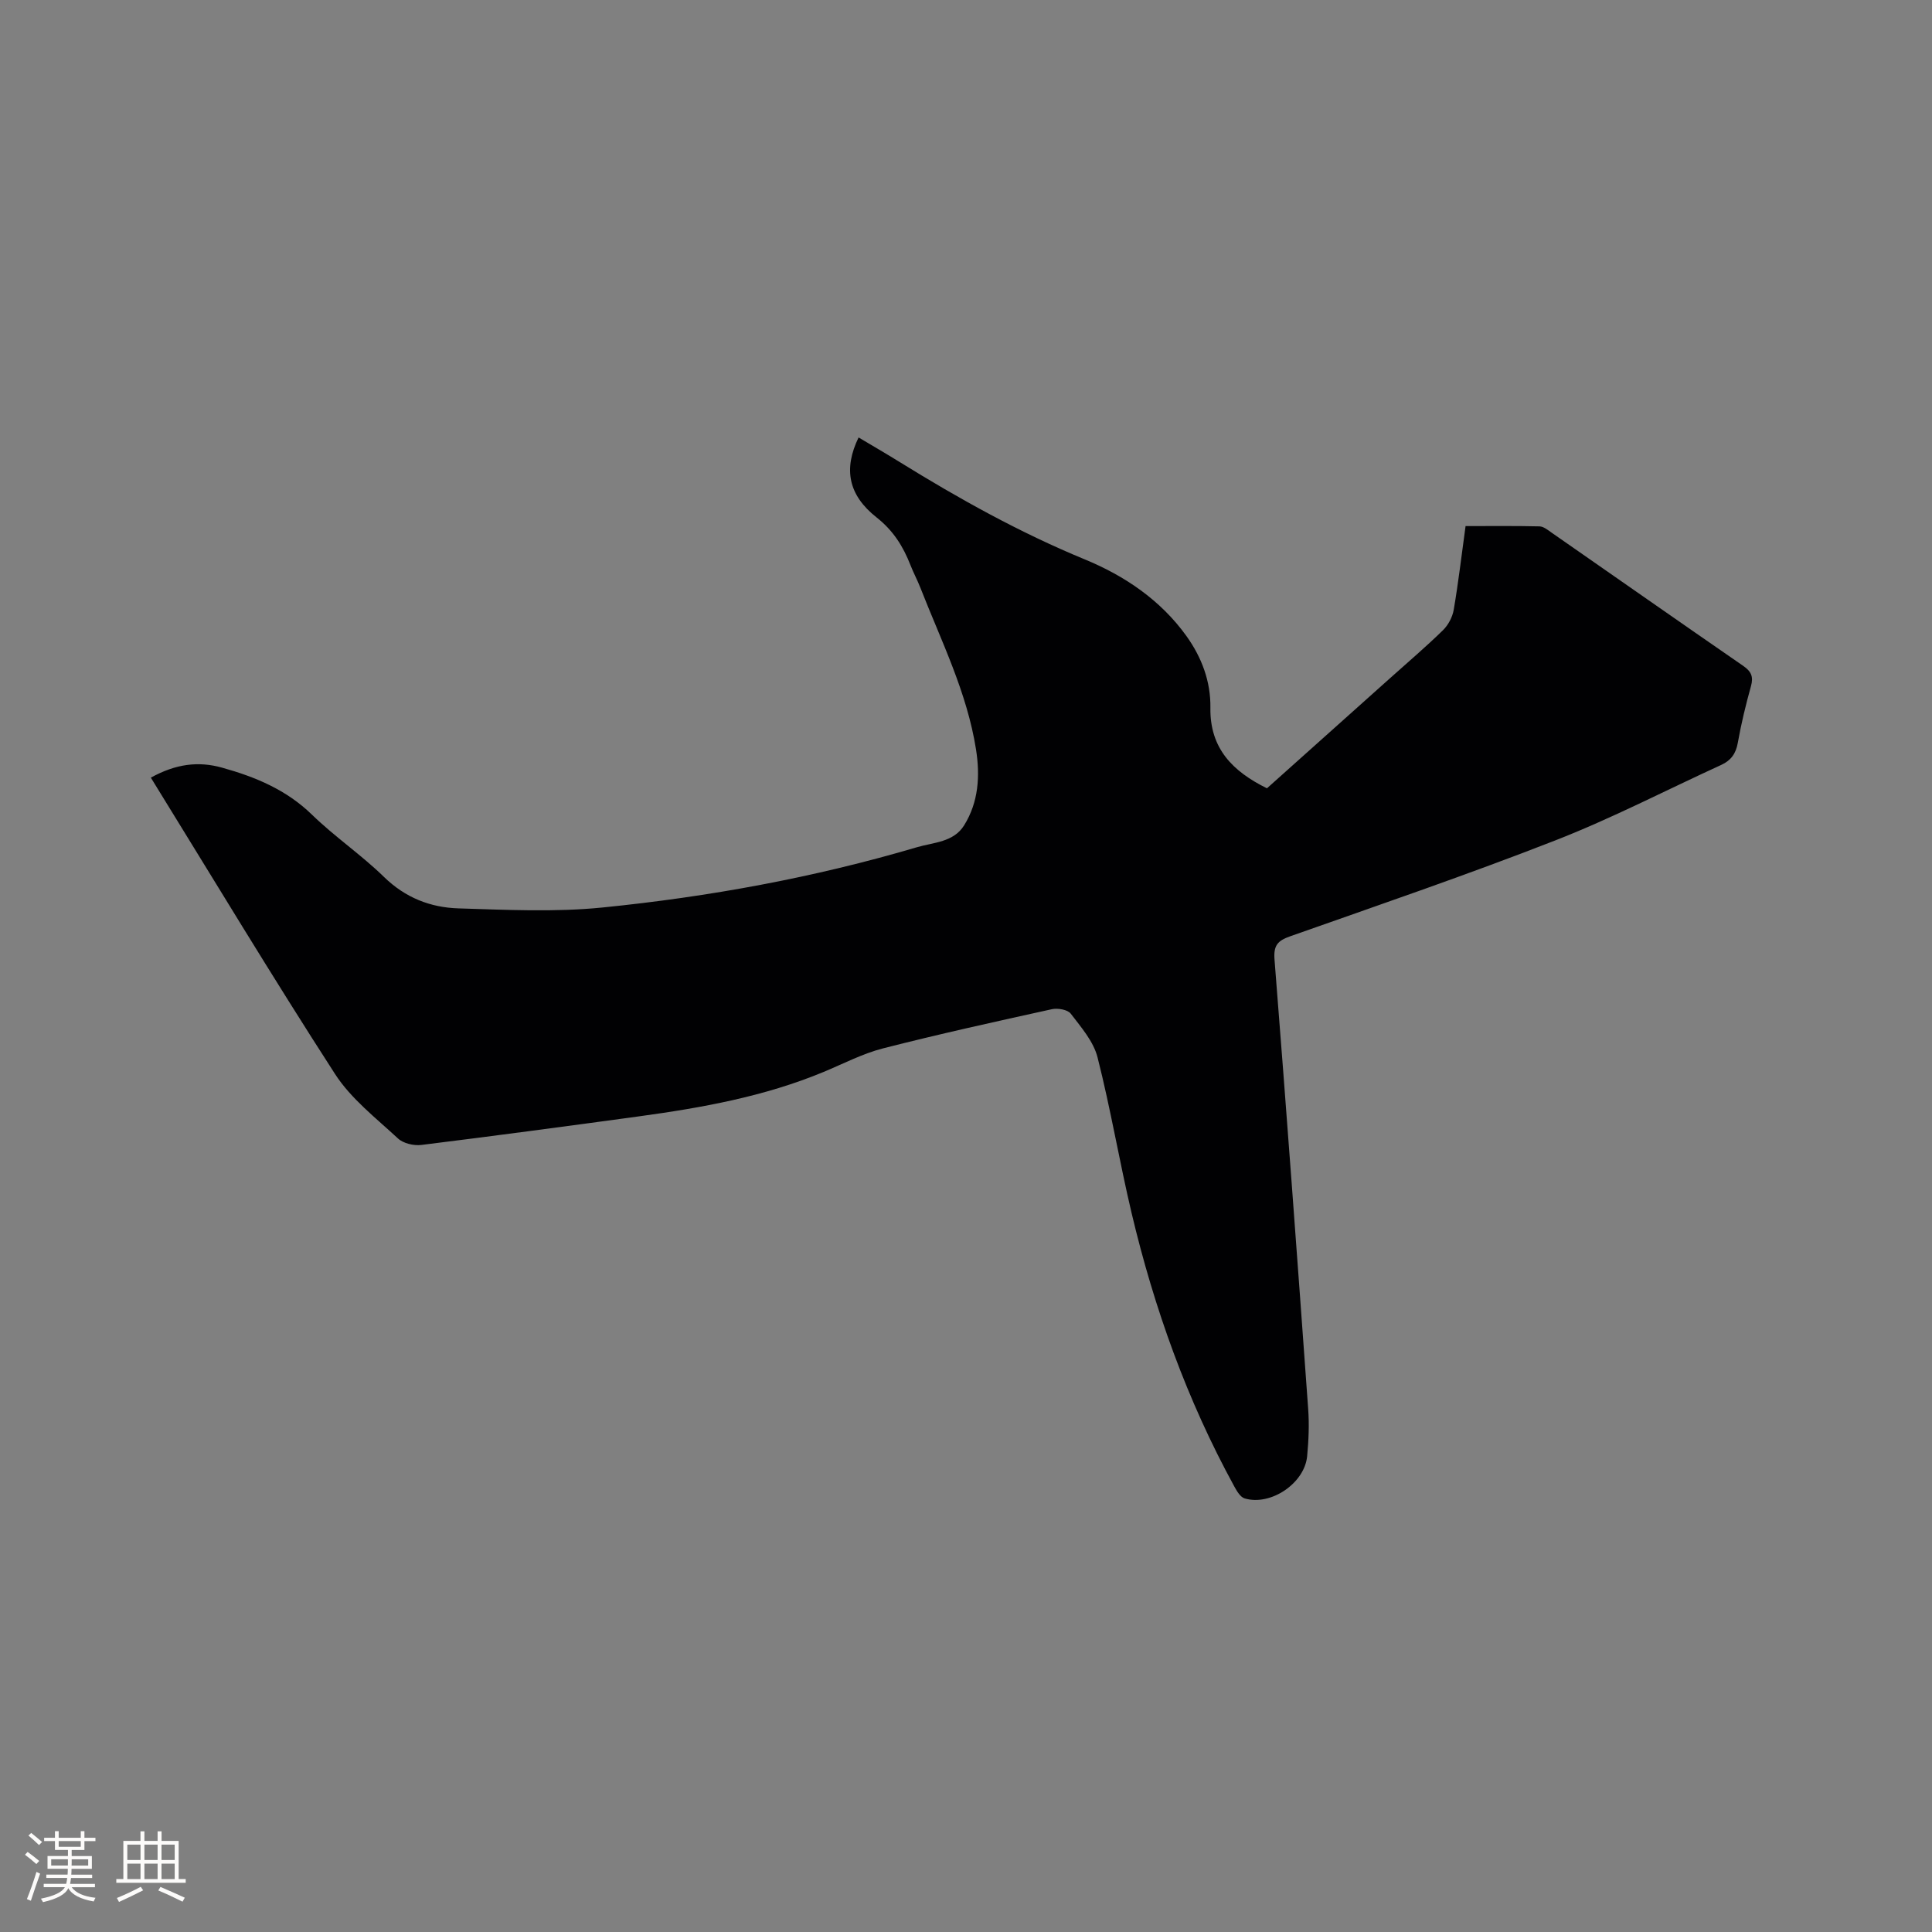 <svg enable-background="new 0 0 400 400" viewBox="0 0 400 400" xmlns="http://www.w3.org/2000/svg"><rect x="0" y="0" width="400" height="400" fill="#808080" stroke="none"/><path d="m31.23 161c5.19-2.86 9.85-3.44 14.77-2.06 6.89 1.92 13.29 4.57 18.6 9.74 4.7 4.57 10.22 8.31 14.91 12.89 4.4 4.29 9.6 6.32 15.4 6.5 9.93.3 19.96.81 29.81-.18 22.04-2.21 43.83-6.19 65.12-12.48 3.43-1.01 7.59-1.02 9.77-4.53 3-4.82 3.32-10.24 2.47-15.68-1.86-11.85-7.23-22.53-11.54-33.55-.62-1.58-1.43-3.08-2.04-4.65-1.51-3.88-3.57-7.16-7.01-9.87-5.9-4.65-6.88-10.05-3.73-16.56 2.81 1.68 5.62 3.3 8.38 5.01 12.35 7.65 24.97 14.68 38.46 20.24 8.23 3.39 15.7 8.42 21.05 15.88 3.16 4.41 5.03 9.41 4.95 14.84-.13 8.44 4.64 13.18 11.71 16.67 8.56-7.66 17.09-15.29 25.61-22.91 3.63-3.25 7.35-6.42 10.84-9.83 1.09-1.07 1.96-2.72 2.22-4.23.96-5.62 1.62-11.3 2.45-17.32 5.21 0 10.26-.06 15.31.06.84.02 1.72.75 2.49 1.29 13.23 9.2 26.42 18.44 39.68 27.59 1.65 1.14 2.16 2.22 1.61 4.2-1.08 3.87-2.03 7.8-2.73 11.75-.4 2.24-1.43 3.64-3.41 4.55-11.45 5.24-22.67 11.07-34.38 15.64-18.12 7.08-36.55 13.38-54.91 19.86-2.61.92-3.45 1.91-3.21 4.87 2.45 30.96 4.73 61.94 6.96 92.92.24 3.26.1 6.58-.21 9.84-.53 5.61-7.54 10.35-12.94 8.74-.89-.27-1.63-1.53-2.15-2.49-9.78-17.86-16.58-36.86-21.26-56.61-2.53-10.7-4.34-21.58-7.05-32.23-.84-3.29-3.39-6.22-5.54-9.03-.64-.84-2.68-1.19-3.89-.93-11.68 2.57-23.38 5.15-34.96 8.11-4.26 1.09-8.26 3.2-12.36 4.9-12.25 5.08-25.16 7.4-38.19 9.18-15.01 2.05-30.03 4.06-45.06 5.92-1.57.19-3.74-.32-4.84-1.35-4.56-4.23-9.71-8.21-13.02-13.33-13-20.13-25.35-40.65-38.14-61.37z" fill="#010103"/><g fill="#fcfbfa"><path d="m5.17 384 .55-.58c.85.61 1.65 1.24 2.4 1.87l-.59.64c-.83-.73-1.62-1.38-2.36-1.93m1.22 9.53-.82-.34c.71-1.76 1.37-3.64 1.98-5.63.24.13.5.25.76.36-.6 1.67-1.24 3.54-1.92 5.61m-.5-13.5.57-.54c.56.44 1.31 1.06 2.26 1.87l-.64.64c-.68-.66-1.41-1.32-2.19-1.97m3.25.46h2.24v-1.36h.77v1.36h4.57v-1.36h.76v1.36h2.28v.69h-2.28v1.84h-2.64v1.26h4.18v2.64h-4.21c0 .45-.02.86-.05 1.21h4.32v.69h-4.38c-.04.34-.1.75-.19 1.22h5.15v.69h-4.82c.87 1.19 2.51 1.92 4.93 2.19-.17.31-.3.57-.37.76-2.77-.49-4.52-1.41-5.26-2.76-.56 1.26-2.3 2.23-5.24 2.9-.12-.24-.26-.48-.43-.72 2.73-.55 4.38-1.34 4.96-2.38h-4.38v-.69h4.65c.1-.38.17-.79.21-1.22h-4.32v-.69h4.4c.03-.34.05-.75.05-1.21h-4.2v-2.64h4.23v-1.26h-2.69v-1.84h-2.24zm1.46 4.46v1.29h3.45c.01-.4.02-.57.01-.53v-.32-.45h-3.46zm1.55-2.59h4.57v-1.19h-4.57zm6.11 2.59h-3.42v.77c-.01.19-.01.37-.02.53h3.44z"/><path d="m32.63 379.16h.82v1.98h3.54v7.89h1.46v.78h-14.37v-.78h1.46v-7.89h3.54v-1.98h.82v1.98h2.73zm-3.49 11.48.5.73c-1.61.82-3.28 1.63-5 2.41-.13-.27-.28-.55-.44-.82 1.75-.72 3.4-1.49 4.94-2.32m-2.78-5.55h2.73v-3.18h-2.73zm0 3.95h2.73v-3.2h-2.73zm3.54-3.95h2.73v-3.18h-2.73zm0 3.95h2.73v-3.2h-2.73zm7.89 4.68c-1.84-.92-3.51-1.7-5.02-2.32l.45-.73c1.89.8 3.57 1.55 5.04 2.23zm-1.62-11.81h-2.73v3.18h2.73zm-2.73 7.13h2.73v-3.2h-2.73z"/></g></svg>